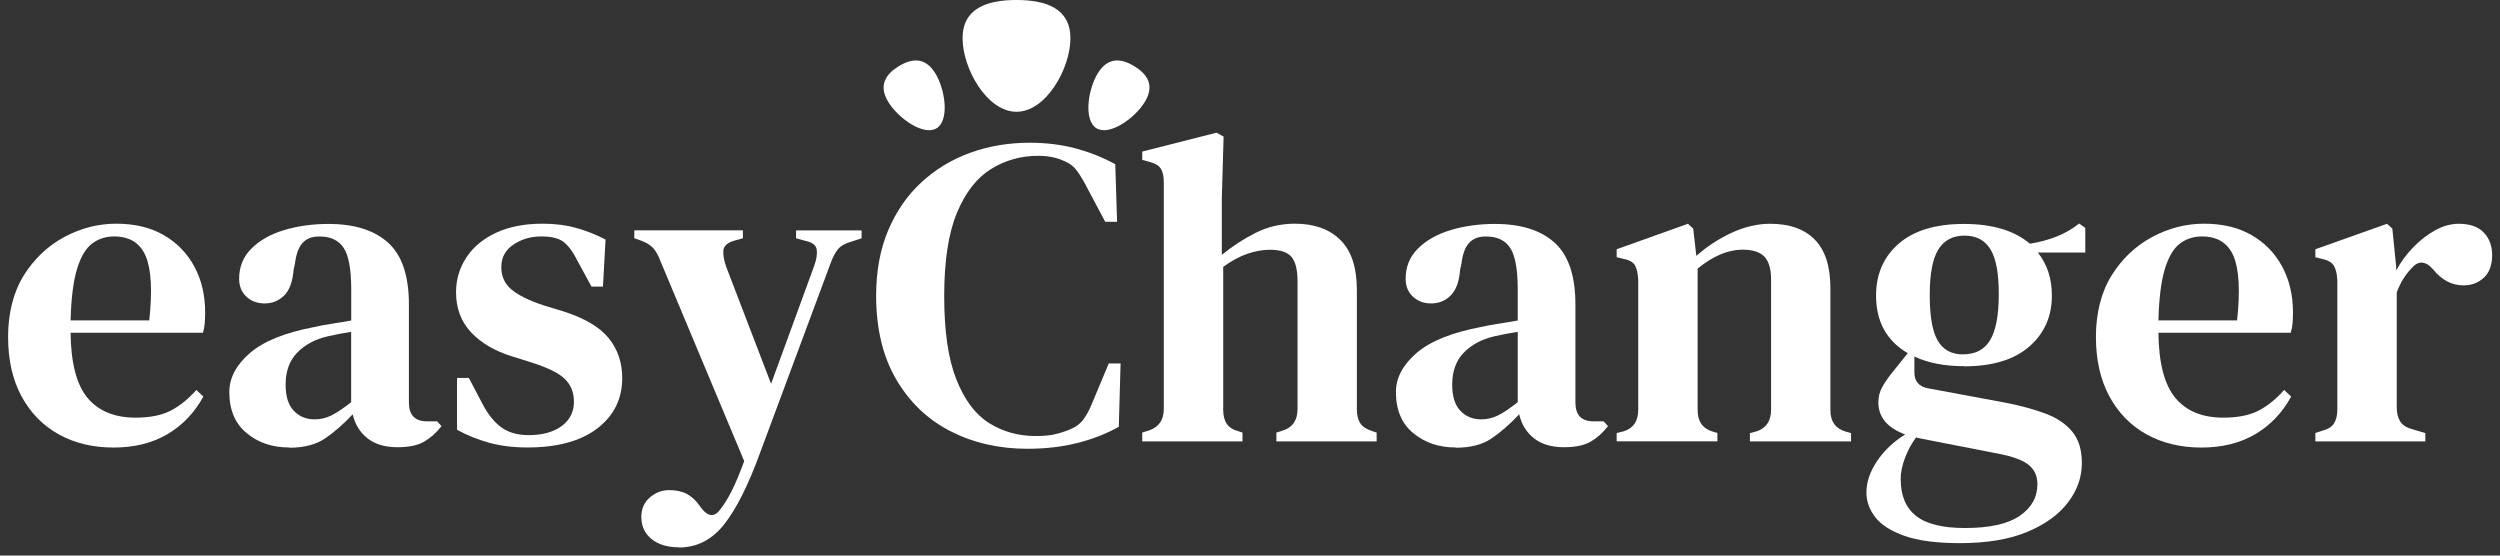 <svg width="306" height="68" viewBox="0 0 306 68" fill="none" xmlns="http://www.w3.org/2000/svg">
<rect x="0" y="0" width="306" height="68" fill="#333333" stroke="none"/>
<path d="M14.24 27.38C16.5 27.38 18.44 27.85 20.05 28.78C21.66 29.71 22.91 31 23.79 32.63C24.67 34.26 25.11 36.14 25.11 38.25C25.11 38.72 25.09 39.16 25.06 39.57C25.02 39.98 24.95 40.37 24.84 40.73H8.64C8.68 44.43 9.37 47.08 10.71 48.7C12.06 50.31 14.02 51.12 16.6 51.12C18.39 51.12 19.85 50.82 20.96 50.23C22.07 49.64 23.09 48.8 24.03 47.73L24.89 48.54C23.81 50.51 22.35 52.05 20.5 53.14C18.65 54.23 16.45 54.78 13.91 54.78C11.37 54.78 9.12 54.24 7.18 53.16C5.24 52.08 3.73 50.53 2.63 48.5C1.53 46.47 0.99 44.04 0.99 41.21C0.99 38.38 1.63 35.77 2.9 33.73C4.17 31.69 5.82 30.12 7.85 29.02C9.88 27.93 12 27.38 14.23 27.38H14.24ZM13.97 28.94C12.93 28.94 12.02 29.24 11.25 29.83C10.48 30.42 9.87 31.46 9.42 32.95C8.97 34.44 8.71 36.53 8.64 39.22H18.27C18.66 35.6 18.52 32.98 17.84 31.36C17.16 29.75 15.87 28.94 13.96 28.94H13.97Z" fill="white"/>
<path d="M35.39 54.77C33.34 54.77 31.61 54.19 30.2 53.02C28.78 51.85 28.07 50.18 28.07 47.99C28.07 46.27 28.9 44.68 30.57 43.23C32.24 41.78 34.87 40.71 38.46 40.03C39.07 39.89 39.78 39.75 40.59 39.63C41.4 39.51 42.2 39.37 42.99 39.23V35.41C42.99 32.97 42.68 31.28 42.07 30.35C41.46 29.42 40.49 28.95 39.16 28.95H39C38.17 28.95 37.52 29.21 37.04 29.73C36.56 30.25 36.24 31.1 36.1 32.29L35.94 32.99C35.83 34.43 35.46 35.47 34.81 36.14C34.16 36.8 33.36 37.14 32.39 37.14C31.49 37.14 30.75 36.86 30.16 36.31C29.57 35.75 29.27 35.03 29.27 34.13C29.27 32.66 29.77 31.42 30.78 30.42C31.78 29.42 33.12 28.66 34.79 28.16C36.46 27.66 38.26 27.41 40.2 27.41C43.39 27.41 45.83 28.18 47.52 29.72C49.21 31.26 50.05 33.77 50.05 37.26V49.26C50.05 50.8 50.78 51.57 52.26 51.57H53.5L54.04 52.16C53.39 52.99 52.68 53.62 51.89 54.07C51.1 54.52 50.02 54.74 48.66 54.74C47.12 54.74 45.89 54.37 44.97 53.64C44.05 52.91 43.45 51.93 43.17 50.71C42.02 51.93 40.89 52.92 39.78 53.67C38.67 54.42 37.21 54.8 35.42 54.8L35.39 54.77ZM38.51 51.33C39.23 51.33 39.91 51.17 40.56 50.85C41.21 50.53 42.01 49.99 42.98 49.23V40.62C42.05 40.76 41.1 40.94 40.13 41.16C38.59 41.52 37.34 42.18 36.39 43.15C35.44 44.12 34.96 45.43 34.96 47.08C34.96 48.52 35.29 49.58 35.96 50.28C36.62 50.98 37.48 51.33 38.52 51.33H38.51Z" fill="white"/>
<path d="M64.56 54.77C62.84 54.77 61.29 54.58 59.9 54.2C58.52 53.82 57.2 53.29 55.94 52.61V46.26H57.39L59 49.33C59.68 50.66 60.46 51.64 61.34 52.29C62.22 52.94 63.34 53.26 64.7 53.26C66.39 53.26 67.73 52.89 68.74 52.16C69.74 51.42 70.25 50.43 70.25 49.17C70.25 48.02 69.87 47.09 69.12 46.37C68.37 45.65 67.02 44.99 65.08 44.38L62.71 43.63C60.59 42.98 58.92 42.01 57.68 40.7C56.44 39.39 55.82 37.75 55.82 35.78C55.82 34.24 56.23 32.83 57.06 31.55C57.88 30.28 59.09 29.26 60.67 28.51C62.25 27.76 64.17 27.38 66.43 27.38C67.9 27.38 69.26 27.55 70.49 27.89C71.73 28.23 72.94 28.71 74.12 29.32L73.8 35.08H72.4L70.73 32.01C70.16 30.86 69.57 30.06 68.98 29.61C68.39 29.16 67.48 28.94 66.26 28.94C64.97 28.94 63.83 29.27 62.84 29.94C61.85 30.6 61.36 31.53 61.36 32.71C61.36 33.82 61.77 34.73 62.6 35.43C63.43 36.13 64.75 36.79 66.58 37.39L68.89 38.09C71.51 38.92 73.37 40.01 74.49 41.37C75.6 42.73 76.16 44.37 76.16 46.27C76.16 48.82 75.15 50.87 73.12 52.43C71.09 53.99 68.23 54.77 64.54 54.77H64.56Z" fill="white"/>
<path d="M83.13 66.99C81.69 66.99 80.56 66.65 79.74 65.97C78.91 65.29 78.5 64.39 78.5 63.28C78.5 62.28 78.85 61.48 79.55 60.88C80.25 60.29 81.03 59.99 81.89 59.99C82.75 59.99 83.52 60.15 84.1 60.47C84.67 60.79 85.18 61.26 85.61 61.87L85.93 62.3C86.75 63.3 87.53 63.29 88.24 62.25C88.71 61.64 89.16 60.89 89.61 59.99C90.06 59.09 90.55 57.91 91.09 56.44L80.86 32.01C80.61 31.33 80.32 30.8 80 30.42C79.68 30.04 79.19 29.73 78.55 29.48L77.64 29.16V28.19H90.93V29.16L89.8 29.48C89.01 29.73 88.59 30.12 88.54 30.64C88.49 31.16 88.6 31.83 88.89 32.66L94.38 46.98L99.65 32.56C99.94 31.77 100.04 31.11 99.97 30.57C99.9 30.03 99.45 29.67 98.62 29.49L97.44 29.17V28.2H105.46V29.17L104.28 29.55C103.49 29.77 102.93 30.08 102.58 30.49C102.24 30.9 101.92 31.5 101.64 32.29L93.03 55.43C91.59 59.38 90.13 62.29 88.64 64.18C87.15 66.06 85.31 67.01 83.12 67.01L83.13 66.99Z" fill="white"/>
<path d="M125.76 54.93C122.28 54.93 119.14 54.21 116.34 52.78C113.54 51.35 111.33 49.23 109.69 46.43C108.06 43.63 107.24 40.22 107.24 36.2C107.24 33.19 107.73 30.51 108.72 28.18C109.71 25.85 111.07 23.88 112.81 22.29C114.55 20.69 116.55 19.49 118.81 18.68C121.07 17.87 123.47 17.47 126.02 17.47C127.99 17.47 129.84 17.69 131.56 18.14C133.28 18.59 134.93 19.24 136.51 20.1L136.73 27.15H135.28L133.02 22.9C132.66 22.18 132.27 21.54 131.86 20.96C131.45 20.39 130.92 19.97 130.27 19.72C129.37 19.29 128.31 19.07 127.09 19.07C124.97 19.07 123.04 19.61 121.3 20.69C119.56 21.77 118.17 23.55 117.13 26.05C116.09 28.54 115.57 31.94 115.57 36.25C115.57 40.56 116.06 43.91 117.05 46.42C118.04 48.93 119.37 50.72 121.06 51.78C122.75 52.84 124.65 53.37 126.77 53.37C127.74 53.37 128.53 53.3 129.14 53.15C129.75 53.01 130.36 52.81 130.97 52.56C131.69 52.27 132.24 51.85 132.64 51.3C133.03 50.74 133.38 50.11 133.66 49.39L135.71 44.49H137.16L136.94 52.24C135.4 53.1 133.69 53.77 131.83 54.23C129.96 54.7 127.94 54.93 125.75 54.93H125.76Z" fill="white"/>
<path d="M139.81 54.02V52.94L140.51 52.73C141.8 52.34 142.45 51.44 142.45 50.04V22.32C142.45 21.57 142.32 21 142.07 20.62C141.82 20.24 141.33 19.97 140.62 19.79L139.81 19.57V18.55L148.91 16.24L149.77 16.72L149.55 24.31V31.2C150.81 30.16 152.18 29.26 153.67 28.51C155.16 27.76 156.76 27.38 158.49 27.38C160.86 27.38 162.72 28.04 164.06 29.37C165.41 30.7 166.08 32.74 166.08 35.51V50.1C166.08 50.82 166.22 51.39 166.51 51.82C166.8 52.25 167.3 52.57 168.02 52.79L168.5 52.95V54.03H156.23V52.95L156.88 52.74C158.17 52.38 158.82 51.48 158.82 50.05V34.5C158.82 33.03 158.57 32.01 158.07 31.43C157.57 30.86 156.69 30.57 155.43 30.57C154.57 30.57 153.66 30.73 152.71 31.05C151.76 31.37 150.76 31.91 149.72 32.66V50.15C149.72 50.87 149.86 51.44 150.15 51.87C150.44 52.3 150.92 52.61 151.6 52.79L152.08 52.95V54.03H139.81V54.02Z" fill="white"/>
<path d="M178.18 54.77C176.14 54.77 174.4 54.19 172.99 53.02C171.57 51.85 170.86 50.18 170.86 47.99C170.86 46.27 171.69 44.68 173.36 43.23C175.03 41.78 177.66 40.71 181.24 40.03C181.85 39.89 182.56 39.75 183.37 39.63C184.18 39.51 184.98 39.37 185.77 39.23V35.41C185.77 32.97 185.46 31.28 184.85 30.35C184.24 29.42 183.27 28.95 181.94 28.95H181.78C180.95 28.95 180.3 29.21 179.82 29.73C179.34 30.25 179.02 31.1 178.88 32.29L178.72 32.99C178.61 34.43 178.24 35.47 177.59 36.14C176.94 36.8 176.14 37.14 175.17 37.14C174.27 37.14 173.53 36.86 172.94 36.31C172.35 35.75 172.05 35.03 172.05 34.13C172.05 32.66 172.55 31.42 173.56 30.42C174.57 29.42 175.9 28.66 177.57 28.16C179.24 27.66 181.04 27.41 182.98 27.41C186.17 27.41 188.61 28.18 190.3 29.72C191.99 31.26 192.83 33.77 192.83 37.26V49.26C192.83 50.8 193.56 51.57 195.04 51.57H196.28L196.82 52.16C196.17 52.99 195.46 53.62 194.67 54.07C193.88 54.52 192.8 54.74 191.44 54.74C189.9 54.74 188.67 54.37 187.75 53.64C186.83 52.91 186.23 51.93 185.95 50.71C184.8 51.93 183.67 52.92 182.56 53.67C181.45 54.42 179.99 54.8 178.2 54.8L178.18 54.77ZM181.3 51.33C182.02 51.33 182.7 51.17 183.35 50.85C184 50.53 184.8 49.99 185.77 49.23V40.62C184.84 40.76 183.89 40.94 182.92 41.16C181.38 41.52 180.13 42.18 179.18 43.15C178.23 44.12 177.75 45.43 177.75 47.08C177.75 48.52 178.08 49.58 178.75 50.28C179.41 50.98 180.26 51.33 181.31 51.33H181.3Z" fill="white"/>
<path d="M197.88 54.02V53L198.74 52.79C199.92 52.43 200.52 51.55 200.52 50.15V34.27C200.48 33.52 200.36 32.93 200.14 32.52C199.93 32.11 199.46 31.83 198.74 31.69L197.88 31.48V30.51L206.6 27.39L207.25 27.98L207.63 31.32C208.92 30.17 210.37 29.23 211.96 28.49C213.56 27.75 215.13 27.39 216.67 27.39C219.04 27.39 220.86 28.04 222.13 29.33C223.4 30.62 224.04 32.6 224.04 35.25V50.21C224.04 51.61 224.69 52.49 225.98 52.85L226.57 53.01V54.03H214.19V53.01L215 52.8C216.18 52.41 216.78 51.53 216.78 50.16V34.17C216.78 32.92 216.51 32 215.97 31.42C215.43 30.85 214.53 30.56 213.28 30.56C211.52 30.56 209.69 31.33 207.79 32.87V50.2C207.79 51.6 208.42 52.48 209.67 52.84L210.21 53V54.02H197.88Z" fill="white"/>
<path d="M240.4 44.82C238.03 44.82 236 44.43 234.32 43.64V45.58C234.32 46.66 234.86 47.3 235.94 47.52L245.52 49.3C247.35 49.66 248.96 50.1 250.36 50.62C251.76 51.14 252.85 51.88 253.64 52.83C254.43 53.78 254.82 55.06 254.82 56.68C254.82 58.4 254.26 60.01 253.12 61.5C251.99 62.99 250.32 64.19 248.12 65.11C245.91 66.03 243.16 66.48 239.86 66.48C237.03 66.48 234.77 66.18 233.11 65.59C231.44 65 230.25 64.24 229.53 63.3C228.81 62.37 228.45 61.36 228.45 60.29C228.45 59 228.89 57.71 229.77 56.41C230.65 55.12 231.79 54.04 233.19 53.18C231 52.36 229.91 51.05 229.91 49.25C229.91 48.57 230.07 47.94 230.39 47.37C230.71 46.8 231.11 46.22 231.57 45.65L233.51 43.23C230.93 41.72 229.63 39.37 229.63 36.18C229.63 33.56 230.55 31.44 232.4 29.83C234.25 28.22 236.91 27.41 240.39 27.41C243.87 27.41 246.56 28.22 248.46 29.83C249.61 29.65 250.68 29.36 251.69 28.97C252.69 28.58 253.63 28.04 254.49 27.36L255.24 27.9V30.91H249.43C250.58 32.35 251.15 34.1 251.15 36.18C251.15 38.73 250.23 40.81 248.38 42.42C246.53 44.03 243.87 44.84 240.39 44.84L240.4 44.82ZM232.65 58.71C232.65 60.68 233.28 62.16 234.53 63.15C235.78 64.14 237.78 64.63 240.5 64.63C243.51 64.63 245.75 64.14 247.2 63.15C248.65 62.16 249.38 60.86 249.38 59.25C249.38 58.25 249.01 57.46 248.28 56.88C247.55 56.3 246.32 55.86 244.59 55.53L234.96 53.65C234.82 53.61 234.67 53.58 234.53 53.54C233.99 54.26 233.54 55.08 233.18 56.02C232.82 56.95 232.64 57.85 232.64 58.71H232.65ZM240.29 43.37C241.8 43.37 242.9 42.79 243.6 41.62C244.3 40.45 244.65 38.58 244.65 36C244.65 33.42 244.31 31.62 243.63 30.51C242.95 29.4 241.89 28.84 240.45 28.84C239.01 28.84 237.95 29.41 237.25 30.54C236.55 31.67 236.2 33.53 236.2 36.11C236.2 38.69 236.52 40.55 237.17 41.68C237.82 42.81 238.86 43.38 240.29 43.38V43.37Z" fill="white"/>
<path d="M269.79 27.38C272.05 27.38 273.99 27.85 275.6 28.78C277.22 29.71 278.46 31 279.34 32.63C280.22 34.26 280.66 36.14 280.66 38.25C280.66 38.72 280.64 39.16 280.61 39.57C280.57 39.98 280.5 40.37 280.39 40.73H264.19C264.23 44.43 264.92 47.08 266.26 48.7C267.6 50.32 269.57 51.12 272.15 51.12C273.94 51.12 275.4 50.82 276.51 50.23C277.62 49.64 278.64 48.8 279.58 47.73L280.44 48.54C279.36 50.51 277.9 52.05 276.05 53.14C274.2 54.23 272 54.78 269.46 54.78C266.92 54.78 264.67 54.24 262.73 53.16C260.79 52.08 259.28 50.53 258.18 48.5C257.09 46.47 256.54 44.04 256.54 41.21C256.54 38.38 257.18 35.77 258.45 33.73C259.72 31.69 261.37 30.12 263.4 29.02C265.43 27.93 267.55 27.38 269.78 27.38H269.79ZM269.52 28.94C268.48 28.94 267.57 29.24 266.8 29.83C266.03 30.42 265.42 31.46 264.97 32.95C264.52 34.44 264.26 36.53 264.19 39.22H273.82C274.21 35.6 274.07 32.98 273.39 31.36C272.71 29.75 271.42 28.94 269.51 28.94H269.52Z" fill="white"/>
<path d="M283.4 54.02V53L284.21 52.73C284.93 52.55 285.42 52.24 285.69 51.81C285.96 51.38 286.09 50.81 286.09 50.09V34.32C286.05 33.53 285.91 32.93 285.66 32.52C285.41 32.11 284.92 31.83 284.21 31.69L283.4 31.48V30.51L292.17 27.39L292.82 27.98L293.3 32.72V33.1C293.84 32.1 294.52 31.16 295.35 30.3C296.17 29.44 297.07 28.74 298.04 28.2C299.01 27.66 299.98 27.39 300.95 27.39C302.31 27.39 303.34 27.75 304.02 28.47C304.7 29.19 305.04 30.1 305.04 31.22C305.04 32.44 304.7 33.36 304.02 33.99C303.34 34.62 302.51 34.93 301.54 34.93C300.1 34.93 298.87 34.28 297.83 32.99L297.72 32.88C297.36 32.45 296.96 32.21 296.51 32.15C296.06 32.1 295.62 32.32 295.19 32.82C294.83 33.18 294.5 33.6 294.19 34.09C293.88 34.57 293.61 35.14 293.36 35.79V49.89C293.36 50.57 293.5 51.14 293.79 51.59C294.08 52.04 294.56 52.35 295.24 52.53L296.86 53.01V54.03H283.4V54.02Z" fill="white"/>
<path d="M131.02 4.69C131.02 8.33 128.07 13.68 124.42 13.68C120.77 13.68 117.82 8.34 117.82 4.69C117.82 1.04 120.77 0 124.42 0C128.07 0 131.02 1.05 131.02 4.69Z" fill="white"/>
<path d="M114.47 8.95C115.71 10.97 116.23 14.73 114.64 15.7C113.05 16.67 109.95 14.49 108.72 12.47C107.49 10.45 108.42 9.08 110 8.11C111.58 7.14 113.23 6.94 114.47 8.96V8.95Z" fill="white"/>
<path d="M134.38 8.95C133.14 10.97 132.62 14.73 134.21 15.7C135.8 16.67 138.9 14.49 140.13 12.47C141.36 10.45 140.43 9.08 138.85 8.11C137.27 7.14 135.62 6.94 134.38 8.96V8.95Z" fill="white"/>
</svg>
